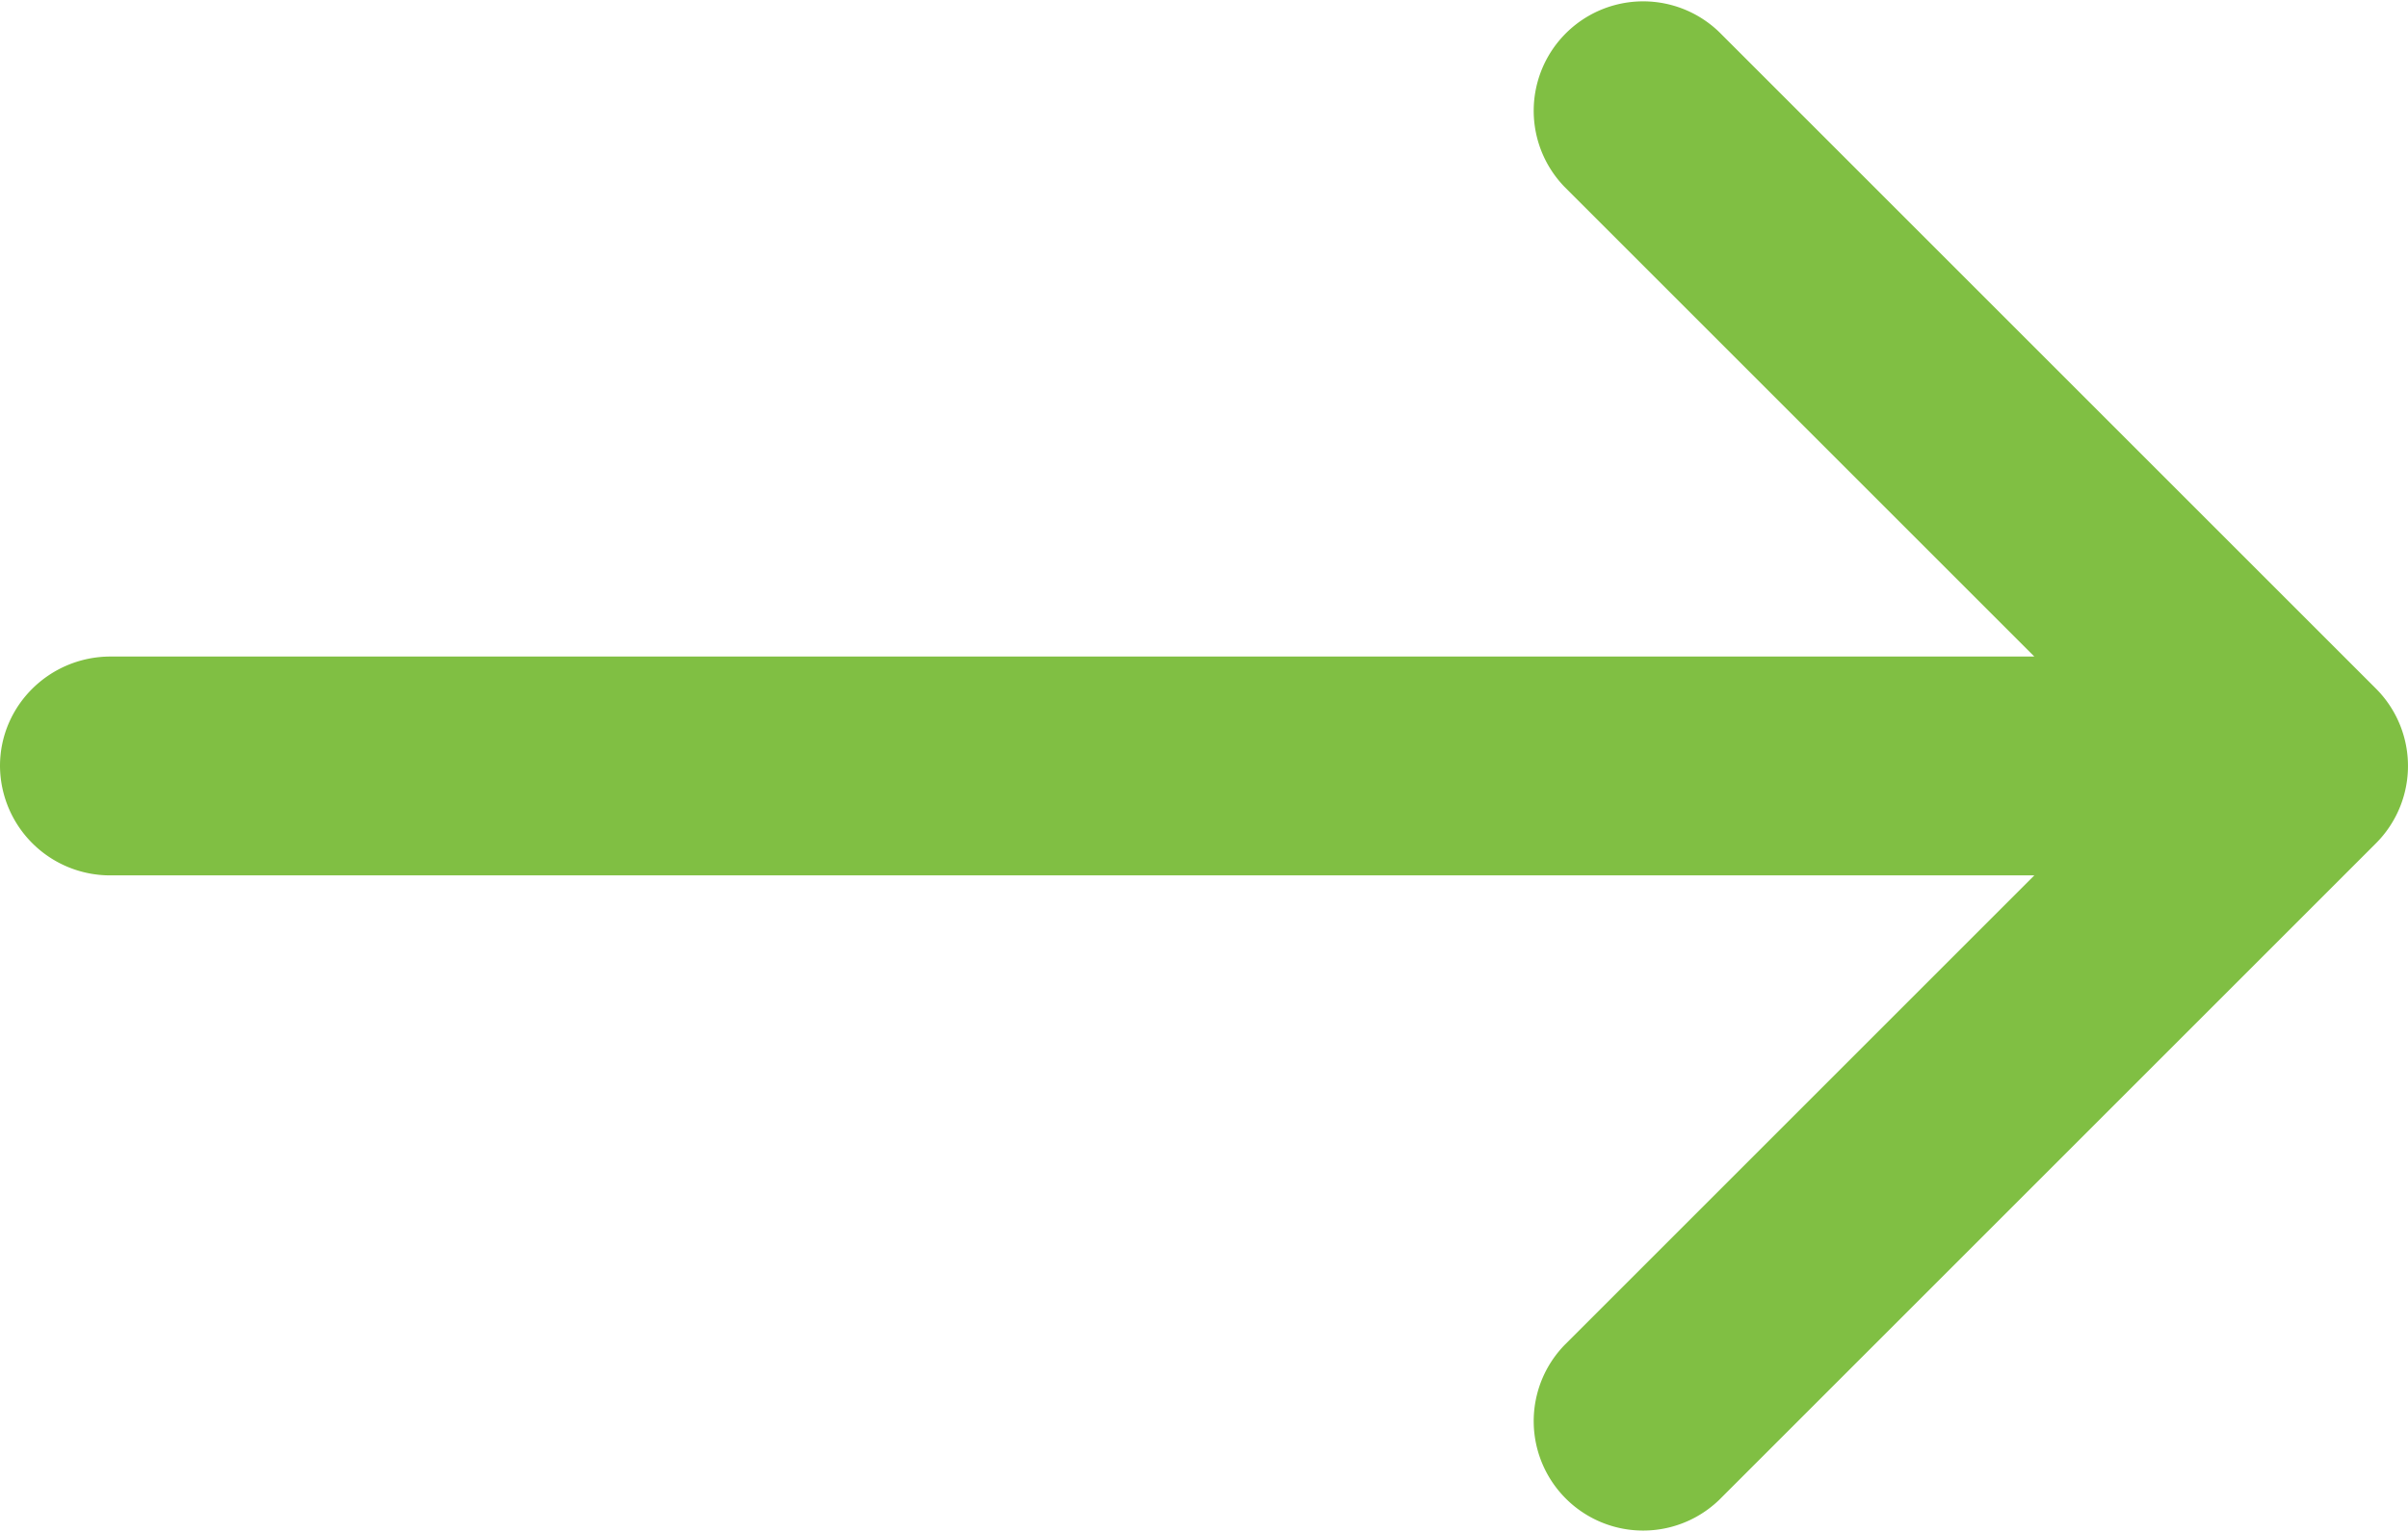 <svg xmlns="http://www.w3.org/2000/svg" width="22" height="14" viewBox="0 0 22 14"><g><g><path fill="#80bf43" d="M14.293 1.707A1 1 0 0 1 15.707.293l6 6a1 1 0 0 1 0 1.414l-6 6a1 1 0 0 1-1.414-1.414L18.586 8H1.011A1.006 1.006 0 0 1 0 7c0-.552.453-1 1.011-1h17.575z"/></g></g></svg>
